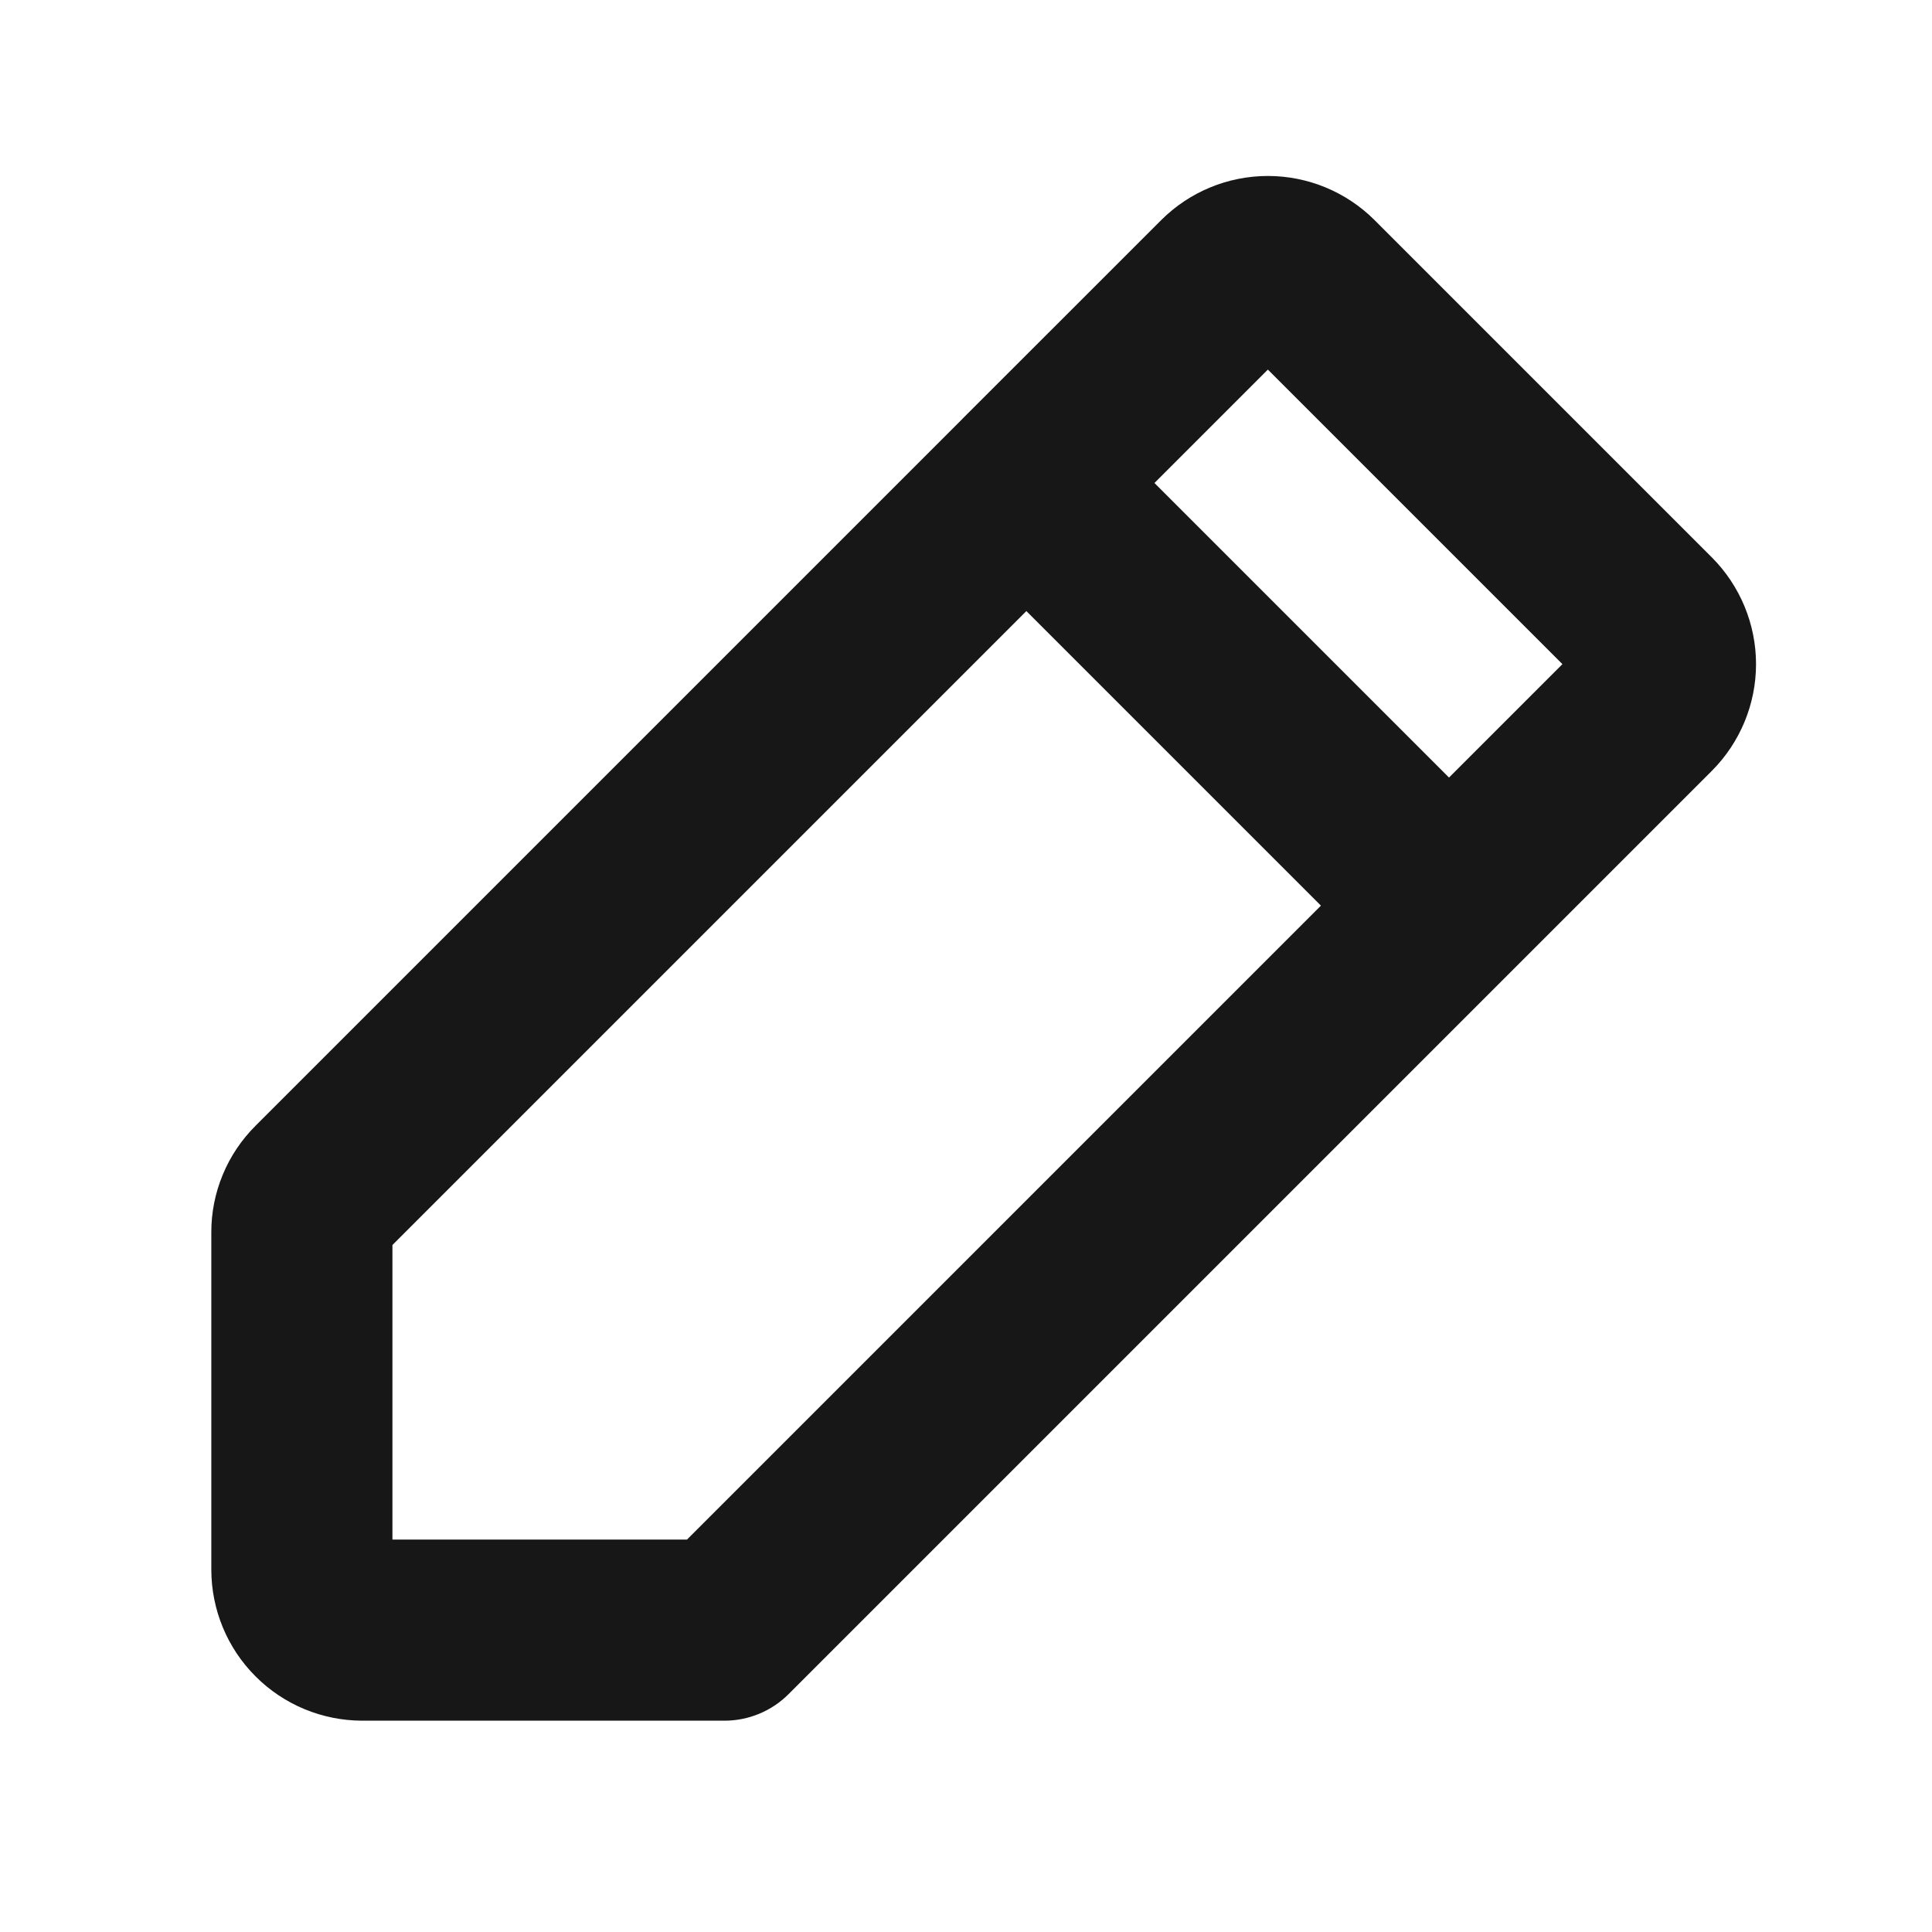 <svg width="24" height="24" viewBox="0 0 24 24" fill="none" xmlns="http://www.w3.org/2000/svg">
<path d="M21.265 6.924L17.076 2.735C16.724 2.383 16.247 2.186 15.75 2.186C15.253 2.186 14.776 2.383 14.424 2.735L11.954 5.204L11.954 5.205L3.174 13.985C3 14.159 2.861 14.365 2.767 14.593C2.673 14.82 2.624 15.064 2.625 15.311V19.5C2.626 19.997 2.823 20.474 3.175 20.825C3.526 21.177 4.003 21.374 4.5 21.375H9C9.298 21.375 9.585 21.256 9.795 21.046L21.265 9.576C21.616 9.224 21.814 8.747 21.814 8.25C21.814 7.753 21.616 7.276 21.265 6.924H21.265ZM8.534 19.125H4.875V15.466L12.75 7.591L16.409 11.25L8.534 19.125ZM18 9.659L14.341 6L15.75 4.591L19.409 8.25L18 9.659Z" fill="#171717"/>
</svg>
